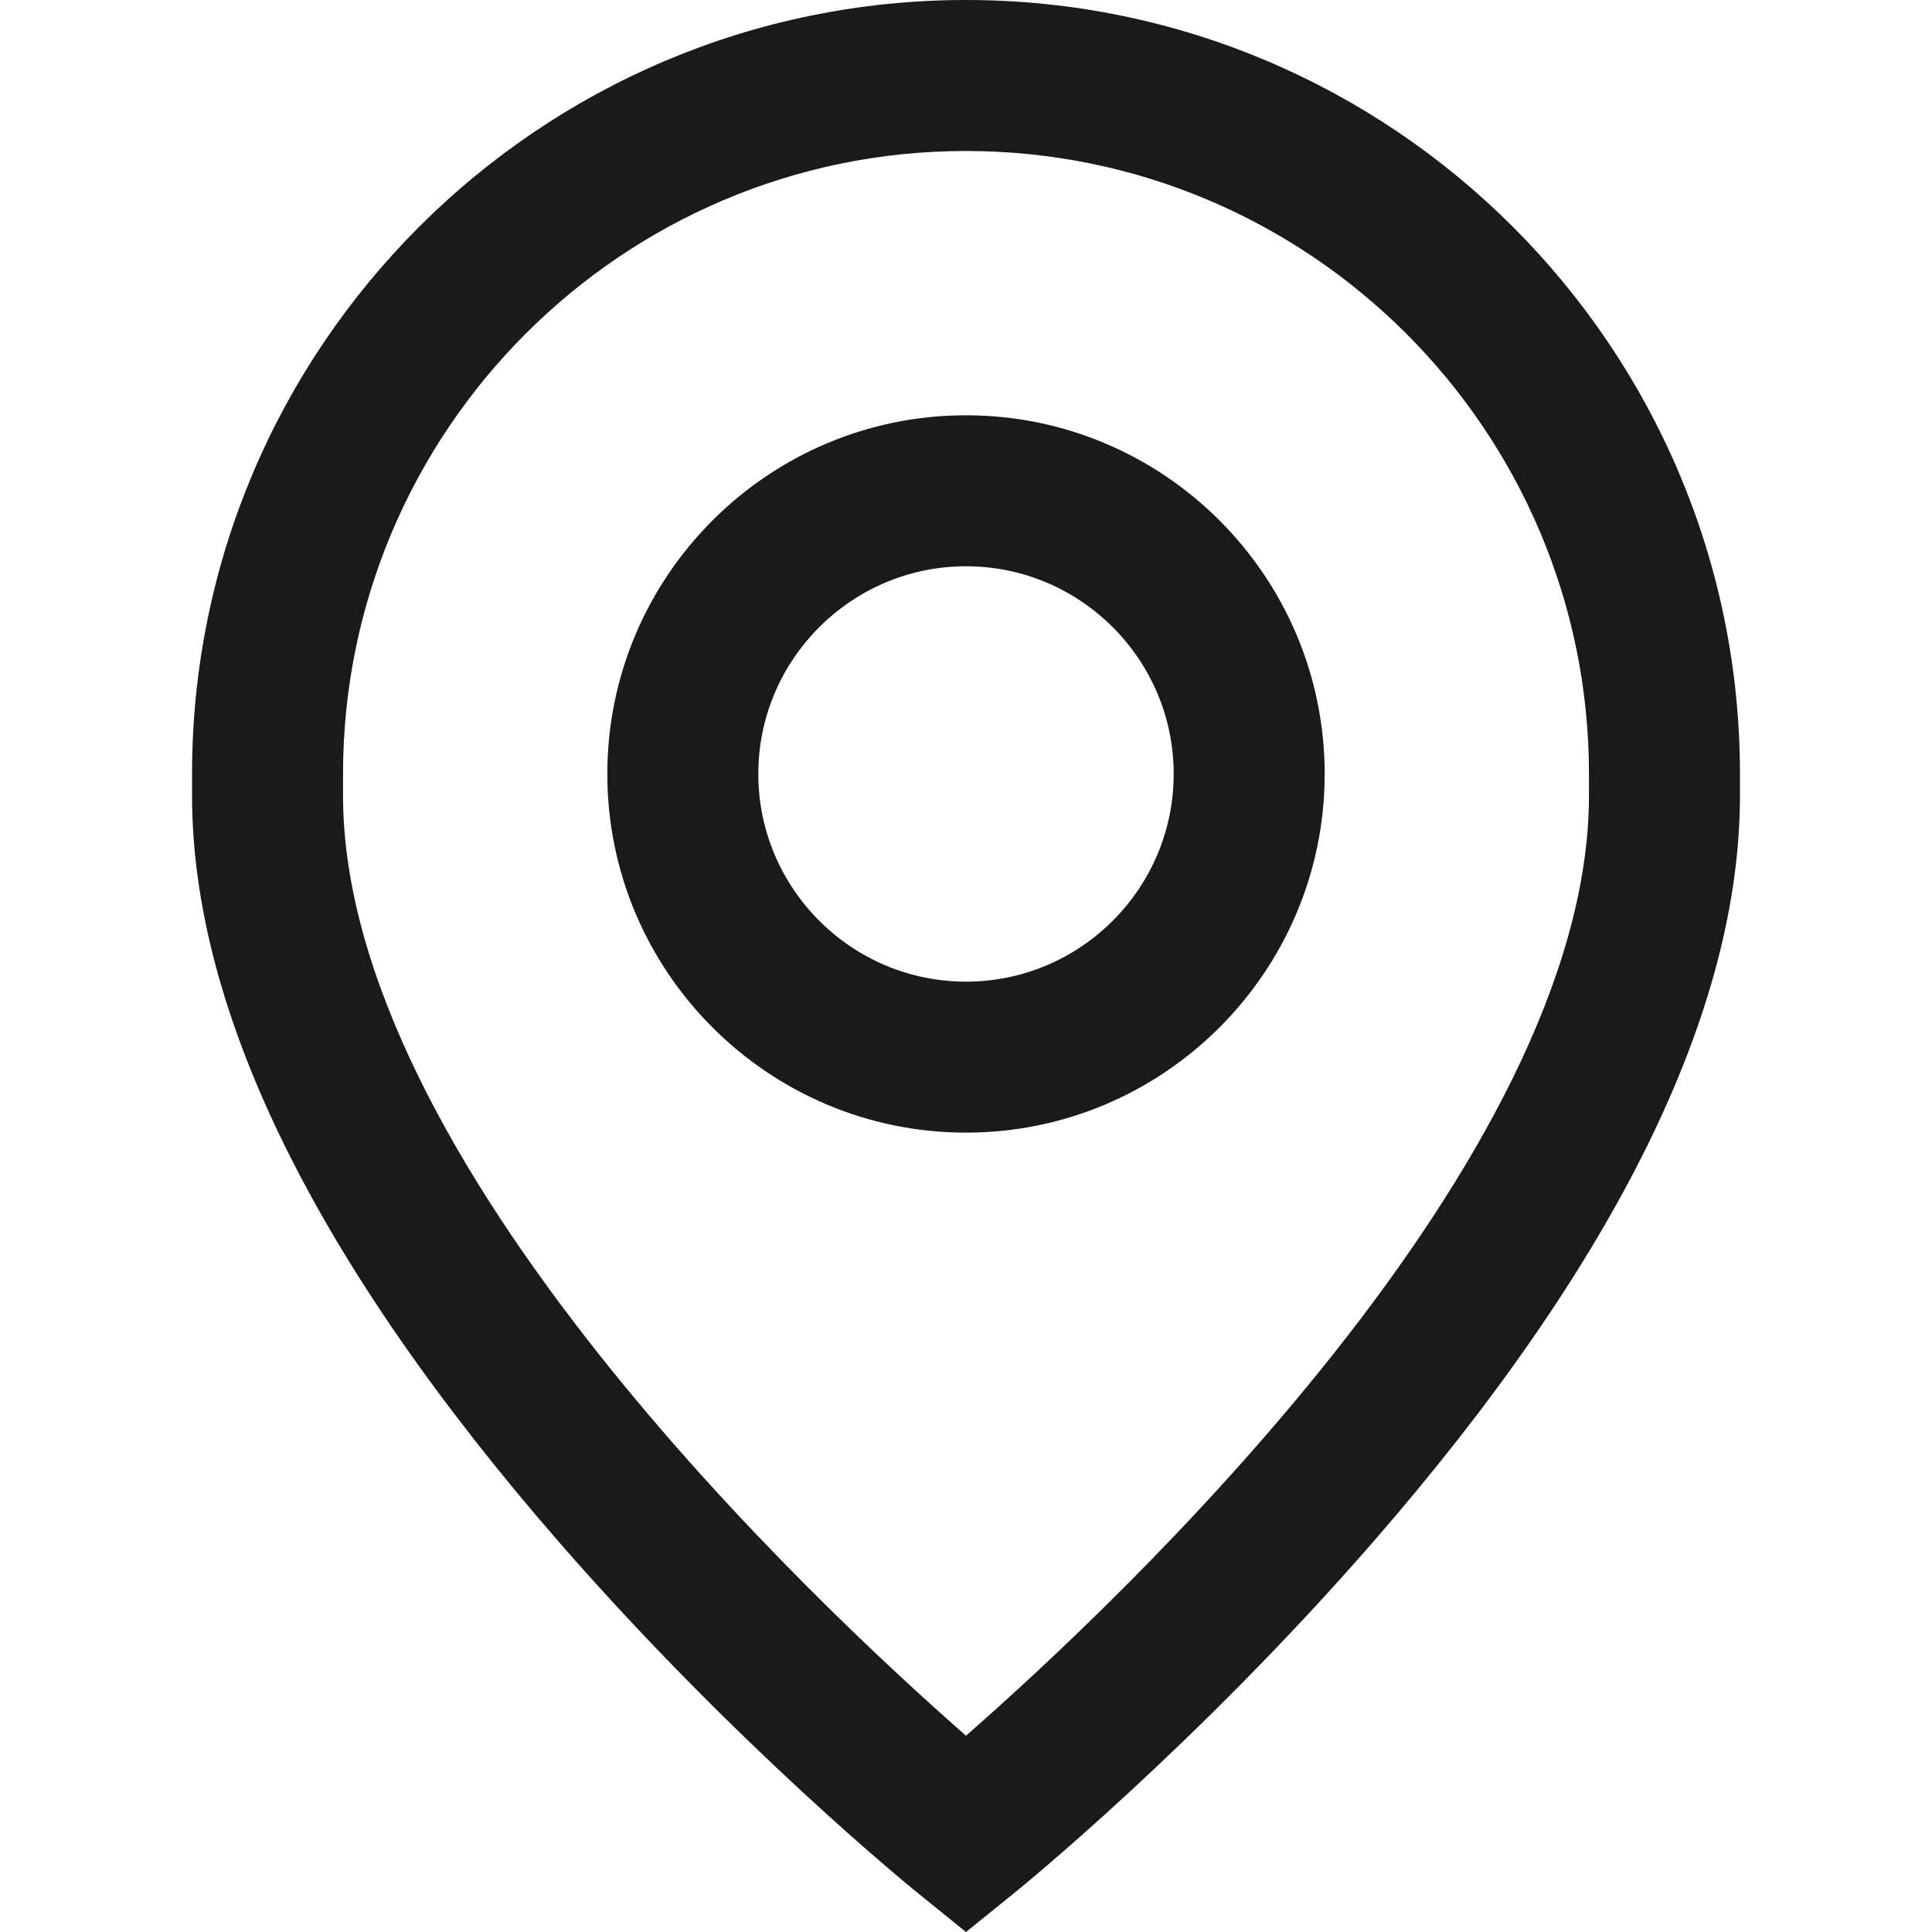 <svg width="20" height="20" viewBox="0 0 20 20" fill="none" xmlns="http://www.w3.org/2000/svg">
<path d="M10 4.299C7.953 4.299 6.287 5.964 6.287 8.012C6.287 10.059 7.953 11.725 10 11.725C12.047 11.725 13.713 10.059 13.713 8.012C13.713 5.964 12.047 4.299 10 4.299ZM10 10.162C8.815 10.162 7.85 9.197 7.85 8.012C7.85 6.827 8.815 5.862 10 5.862C11.185 5.862 12.15 6.827 12.15 8.012C12.15 9.197 11.185 10.162 10 10.162Z" fill="#1A1A1A"/>
<path d="M10 0C5.582 0 1.988 3.594 1.988 8.012V8.234C1.988 10.468 3.269 13.072 5.795 15.973C7.627 18.075 9.433 19.542 9.509 19.603L10 20L10.491 19.603C10.567 19.542 12.373 18.075 14.205 15.973C16.731 13.072 18.012 10.468 18.012 8.234V8.012C18.012 3.594 14.418 0 10 0ZM16.449 8.234C16.449 12.01 11.584 16.581 10 17.968C8.416 16.58 3.551 12.009 3.551 8.234V8.012C3.551 4.456 6.444 1.563 10 1.563C13.556 1.563 16.449 4.456 16.449 8.012V8.234Z" fill="#1A1A1A"/>
</svg>
